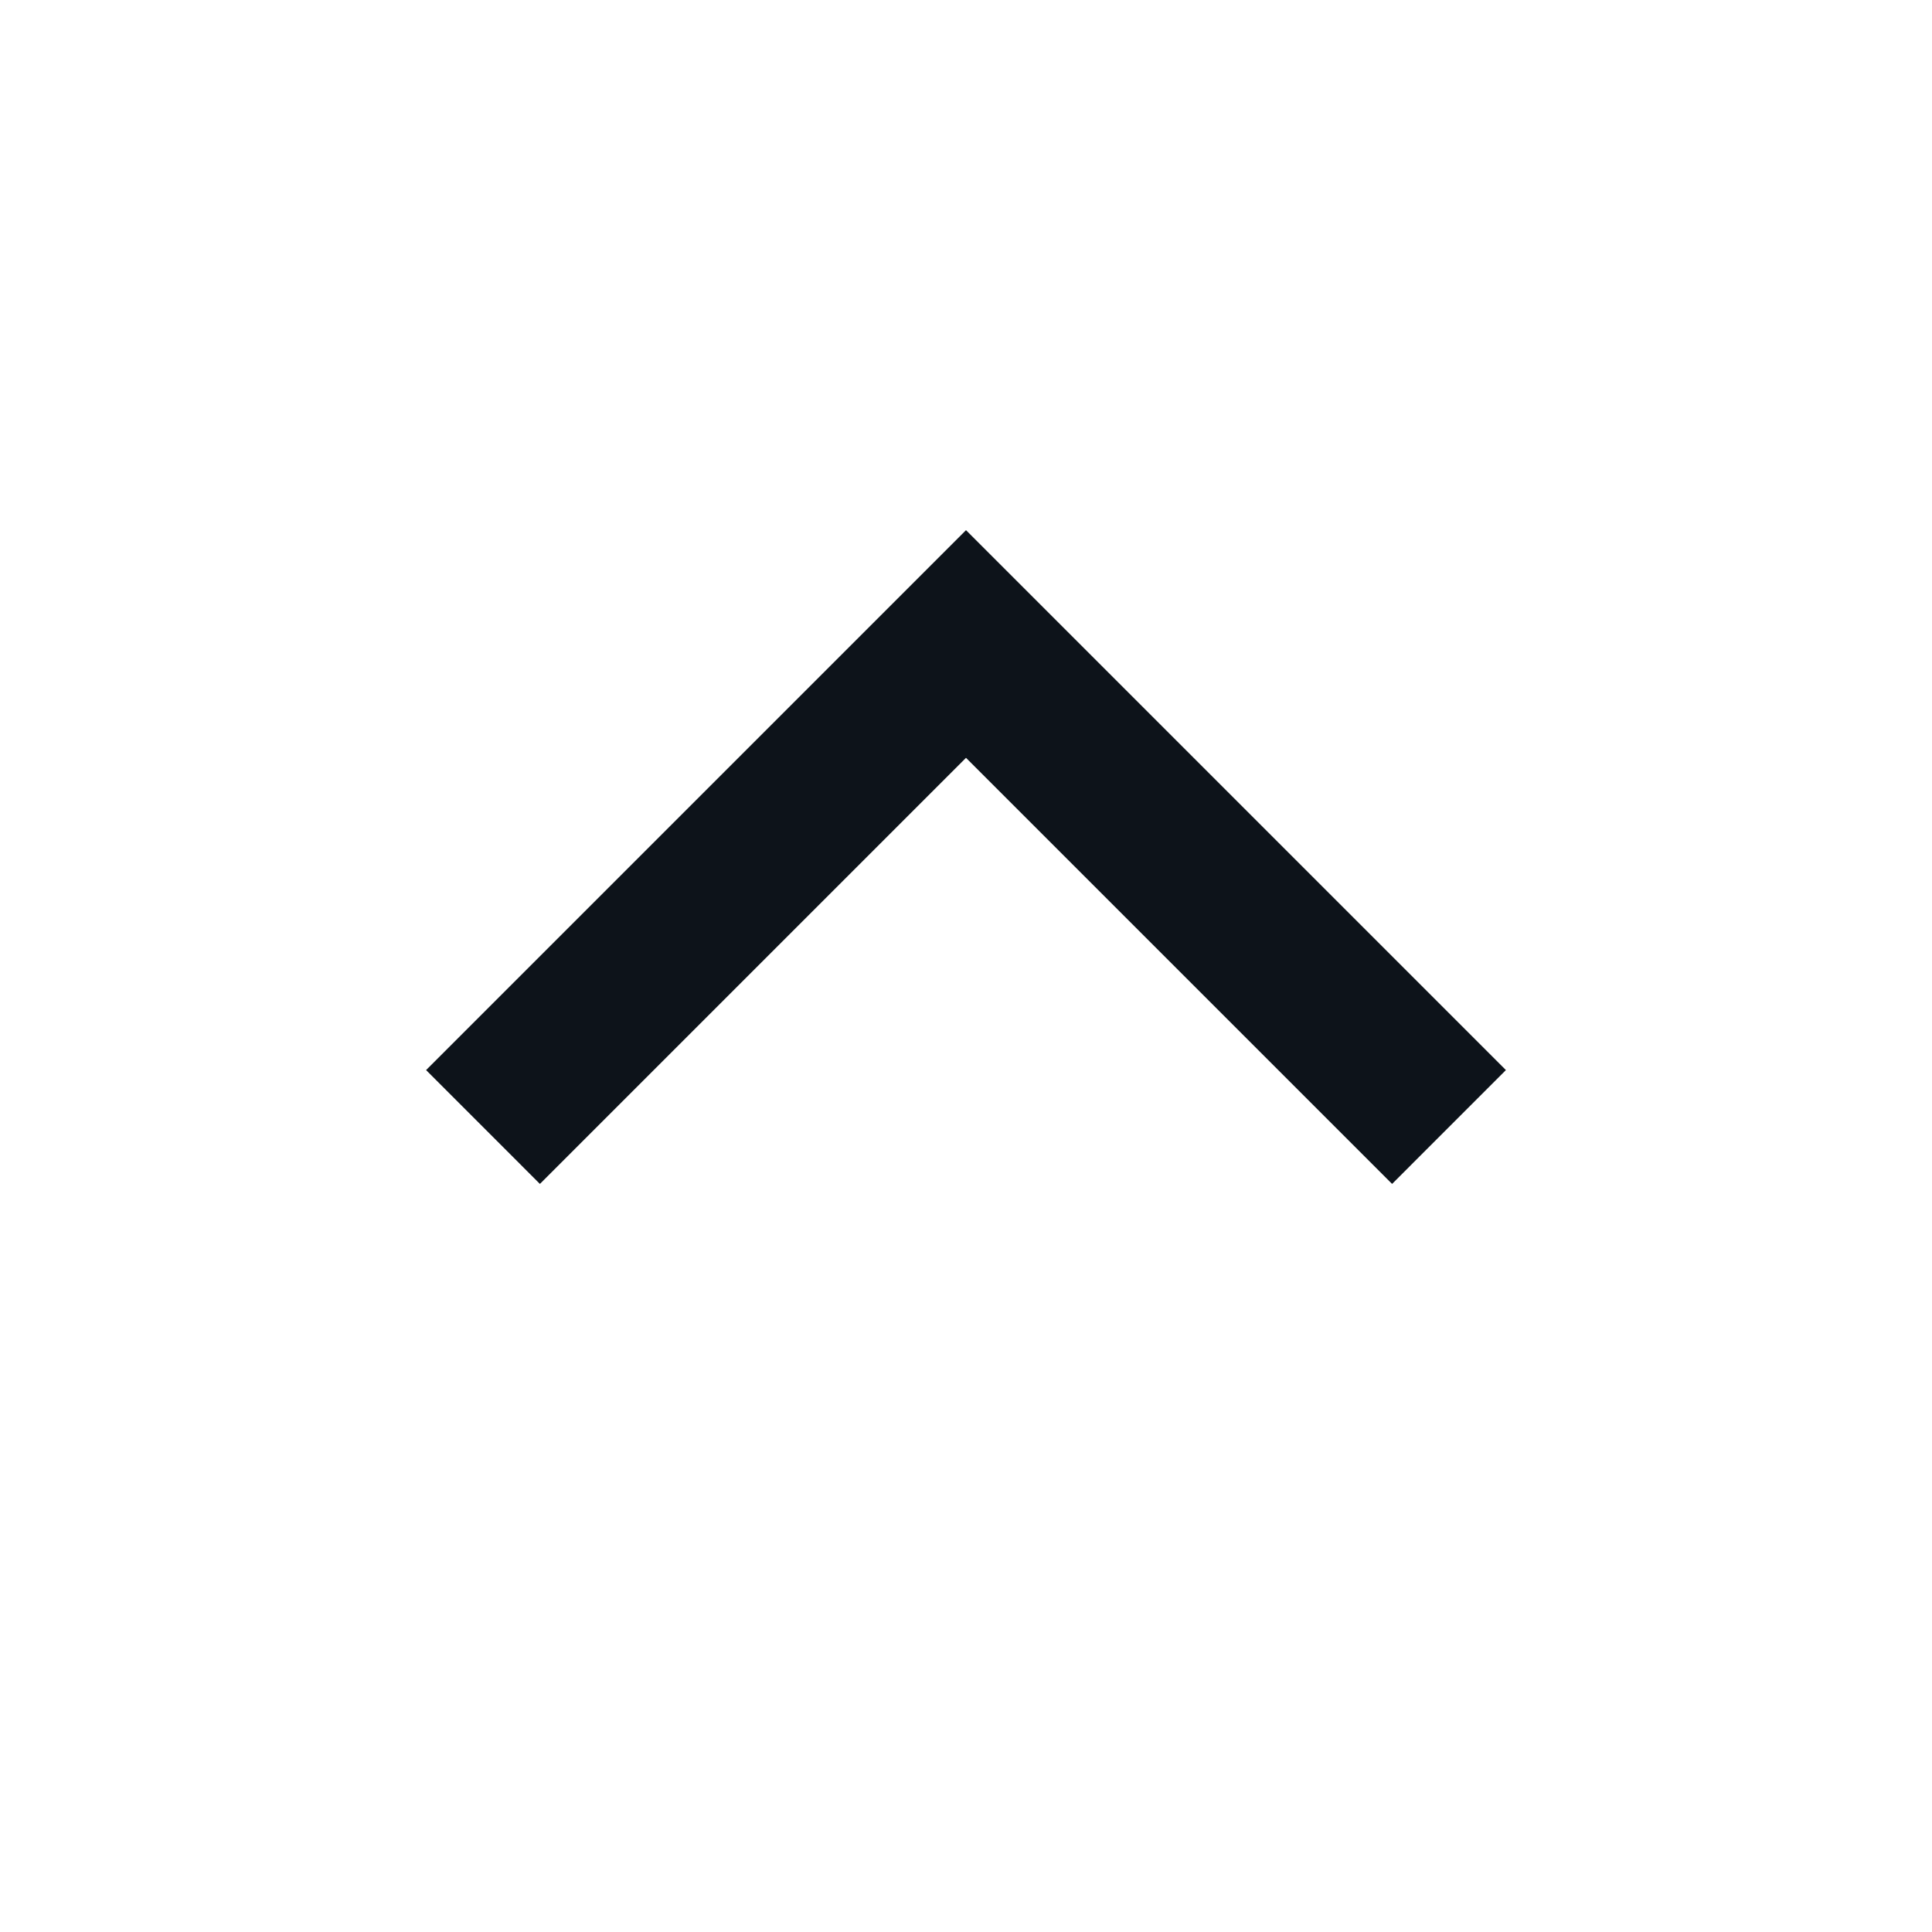 <svg width="24" height="24" viewBox="0 0 24 24" fill="none" xmlns="http://www.w3.org/2000/svg">
<path fill-rule="evenodd" clip-rule="evenodd" d="M18.707 13.293L17.293 14.707L12 9.414L6.707 14.707L5.293 13.293L12 6.586L18.707 13.293Z" fill="#0D131A"/>
</svg>
